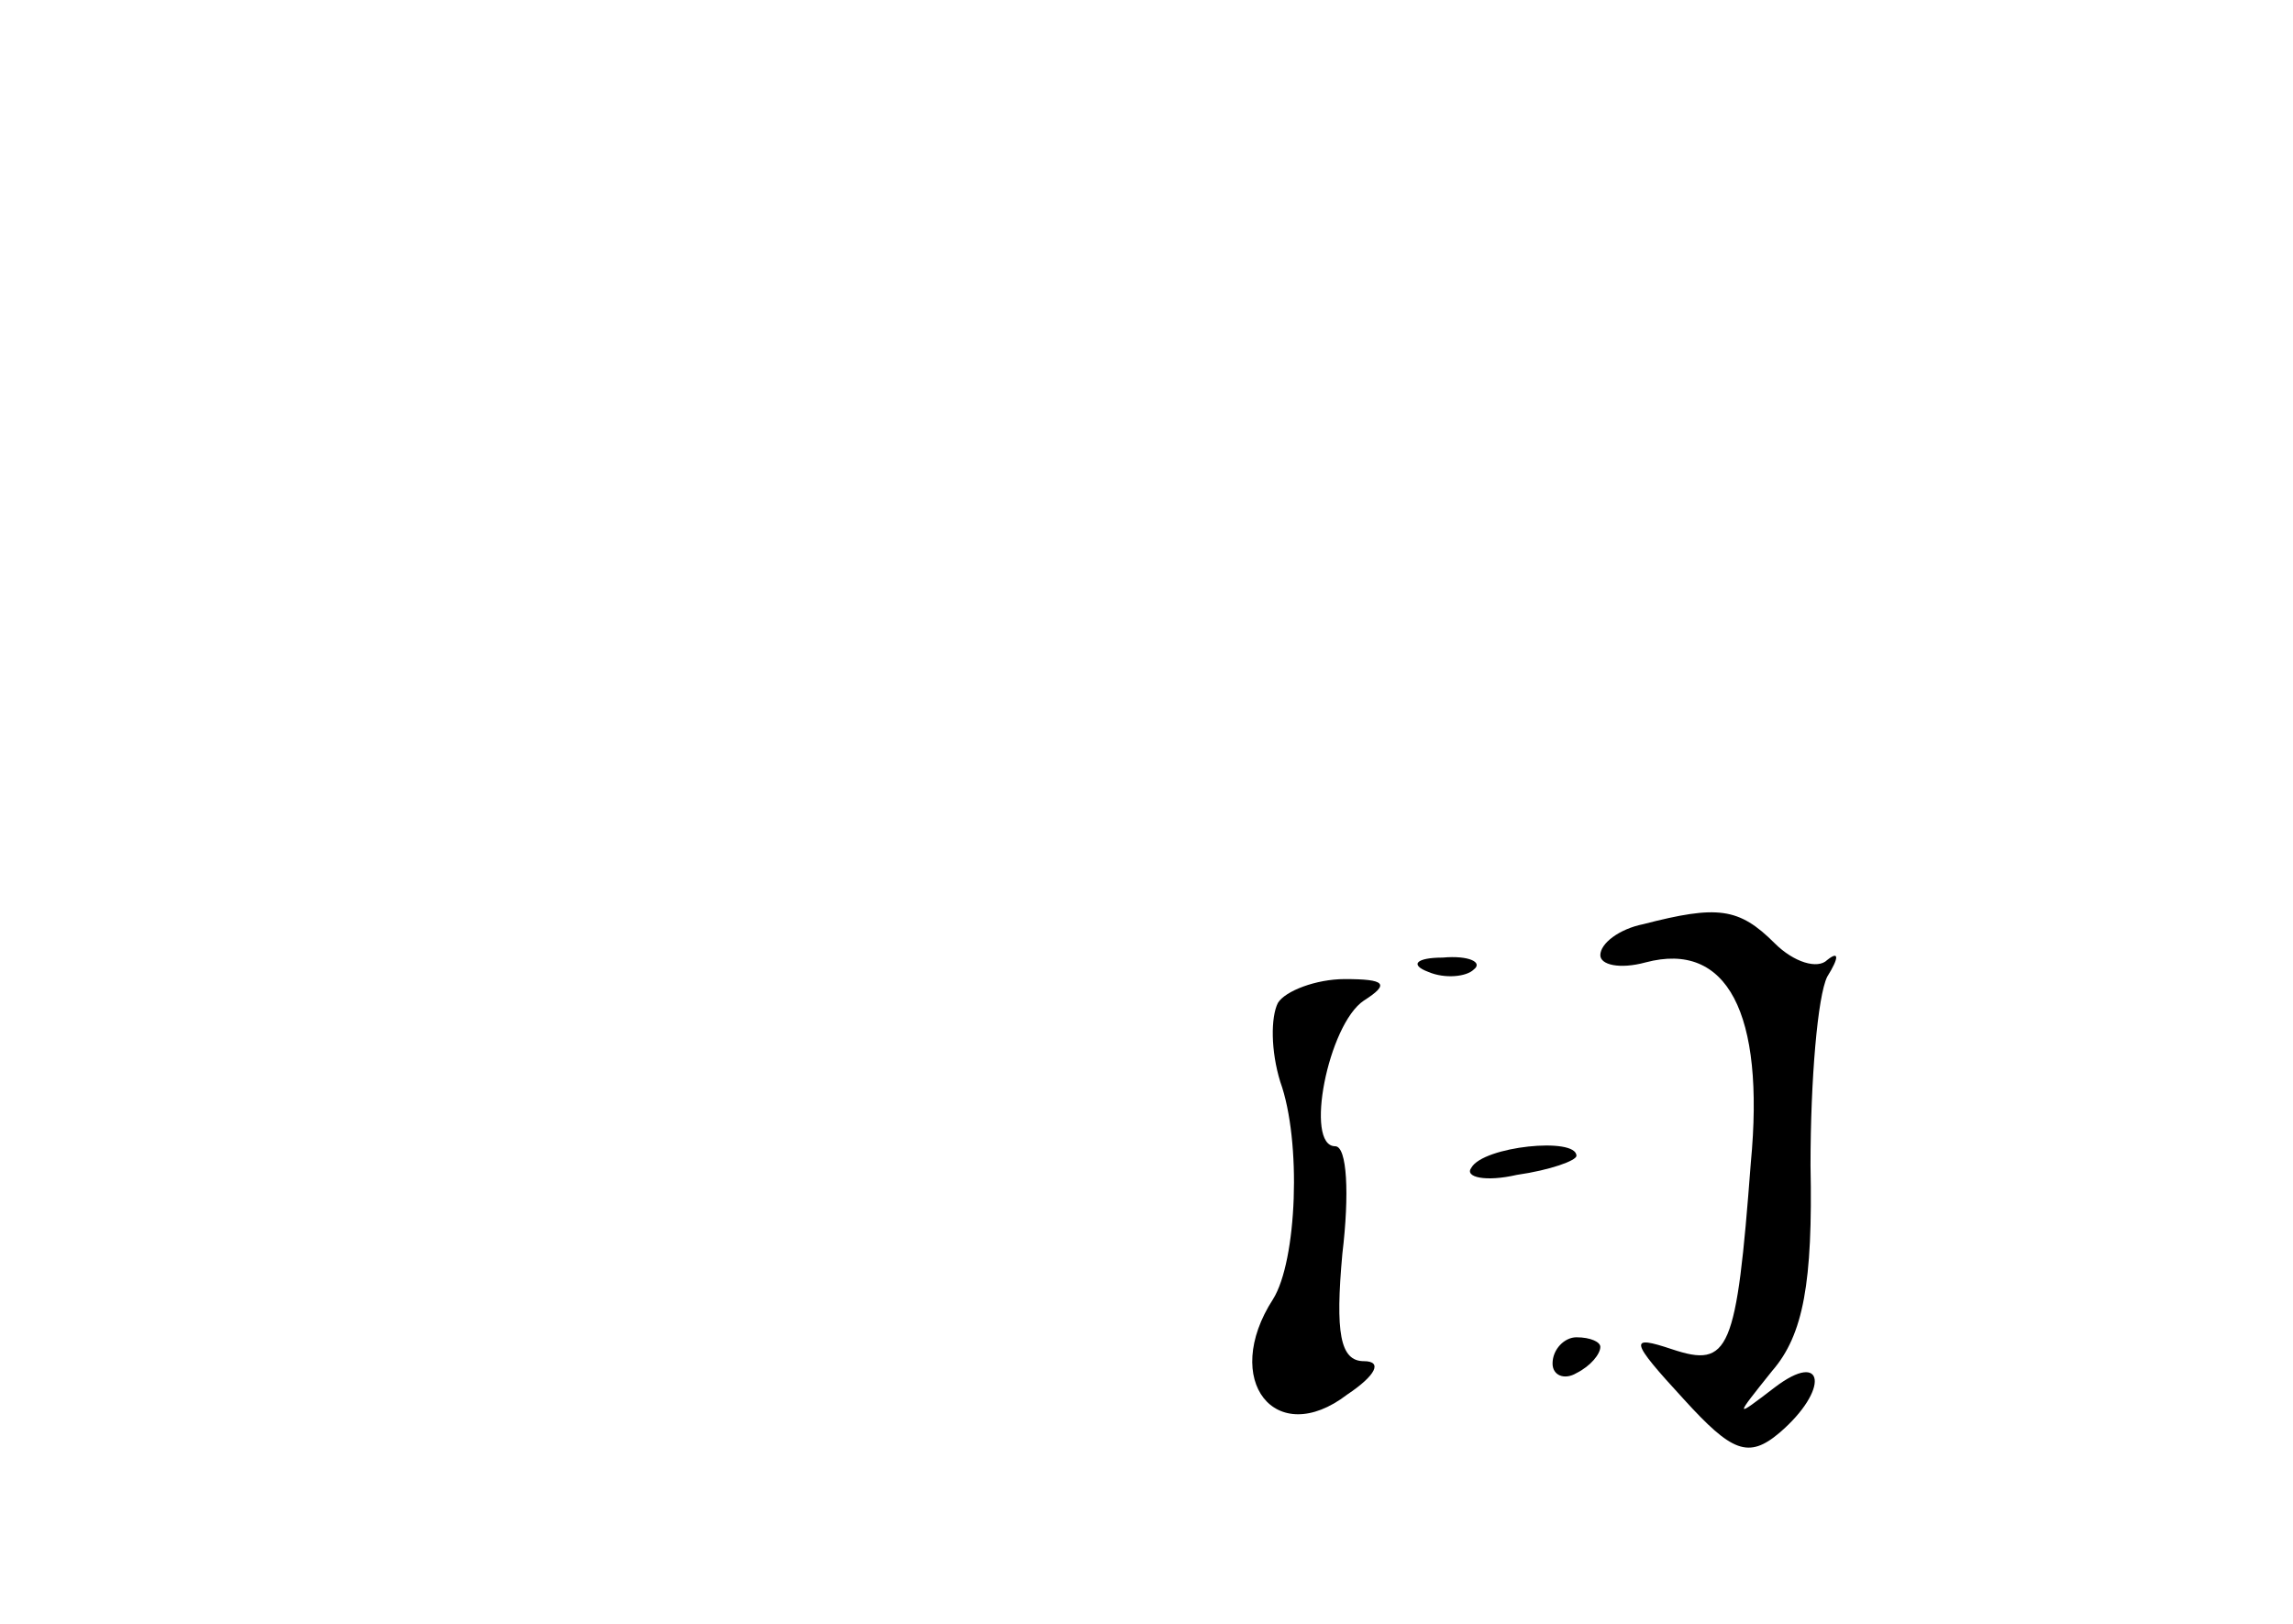 <?xml version="1.0" standalone="no"?>
<!DOCTYPE svg PUBLIC "-//W3C//DTD SVG 20010904//EN"
 "http://www.w3.org/TR/2001/REC-SVG-20010904/DTD/svg10.dtd">
<svg version="1.0" xmlns="http://www.w3.org/2000/svg"
 width="96pt" height="68pt" viewBox="0 0 96 68"
 preserveAspectRatio="xMidYMid meet">
<g transform="translate(0,68) scale(0.1,-0.1)"
fill="#000000" stroke="none">
<path d="M688 293 c-10 -2 -18 -8 -18 -13 0 -4 8 -6 19 -3 34 9 50 -21 44 -84
-6 -79 -9 -86 -33 -78 -18 6 -18 4 5 -21 20 -22 27 -25 40 -14 21 18 19 35 -2
19 -17 -13 -17 -13 -1 7 13 15 17 37 16 86 0 36 3 71 7 79 5 8 5 11 0 7 -4 -4
-14 -1 -22 7 -15 15 -24 16 -55 8z"/>
<path d="M598 273 c7 -3 16 -2 19 1 4 3 -2 6 -13 5 -11 0 -14 -3 -6 -6z"/>
<path d="M535 260 c-3 -6 -3 -20 1 -33 9 -25 7 -75 -3 -91 -22 -34 1 -63 31
-40 12 8 15 14 7 14 -10 0 -12 12 -9 45 3 25 2 45 -3 45 -13 0 -3 51 12 61 11
7 9 9 -8 9 -12 0 -25 -5 -28 -10z"/>
<path d="M616 191 c-3 -4 6 -6 19 -3 14 2 25 6 25 8 0 8 -39 4 -44 -5z"/>
<path d="M650 109 c0 -5 5 -7 10 -4 6 3 10 8 10 11 0 2 -4 4 -10 4 -5 0 -10
-5 -10 -11z"/>
</g>
</svg>
